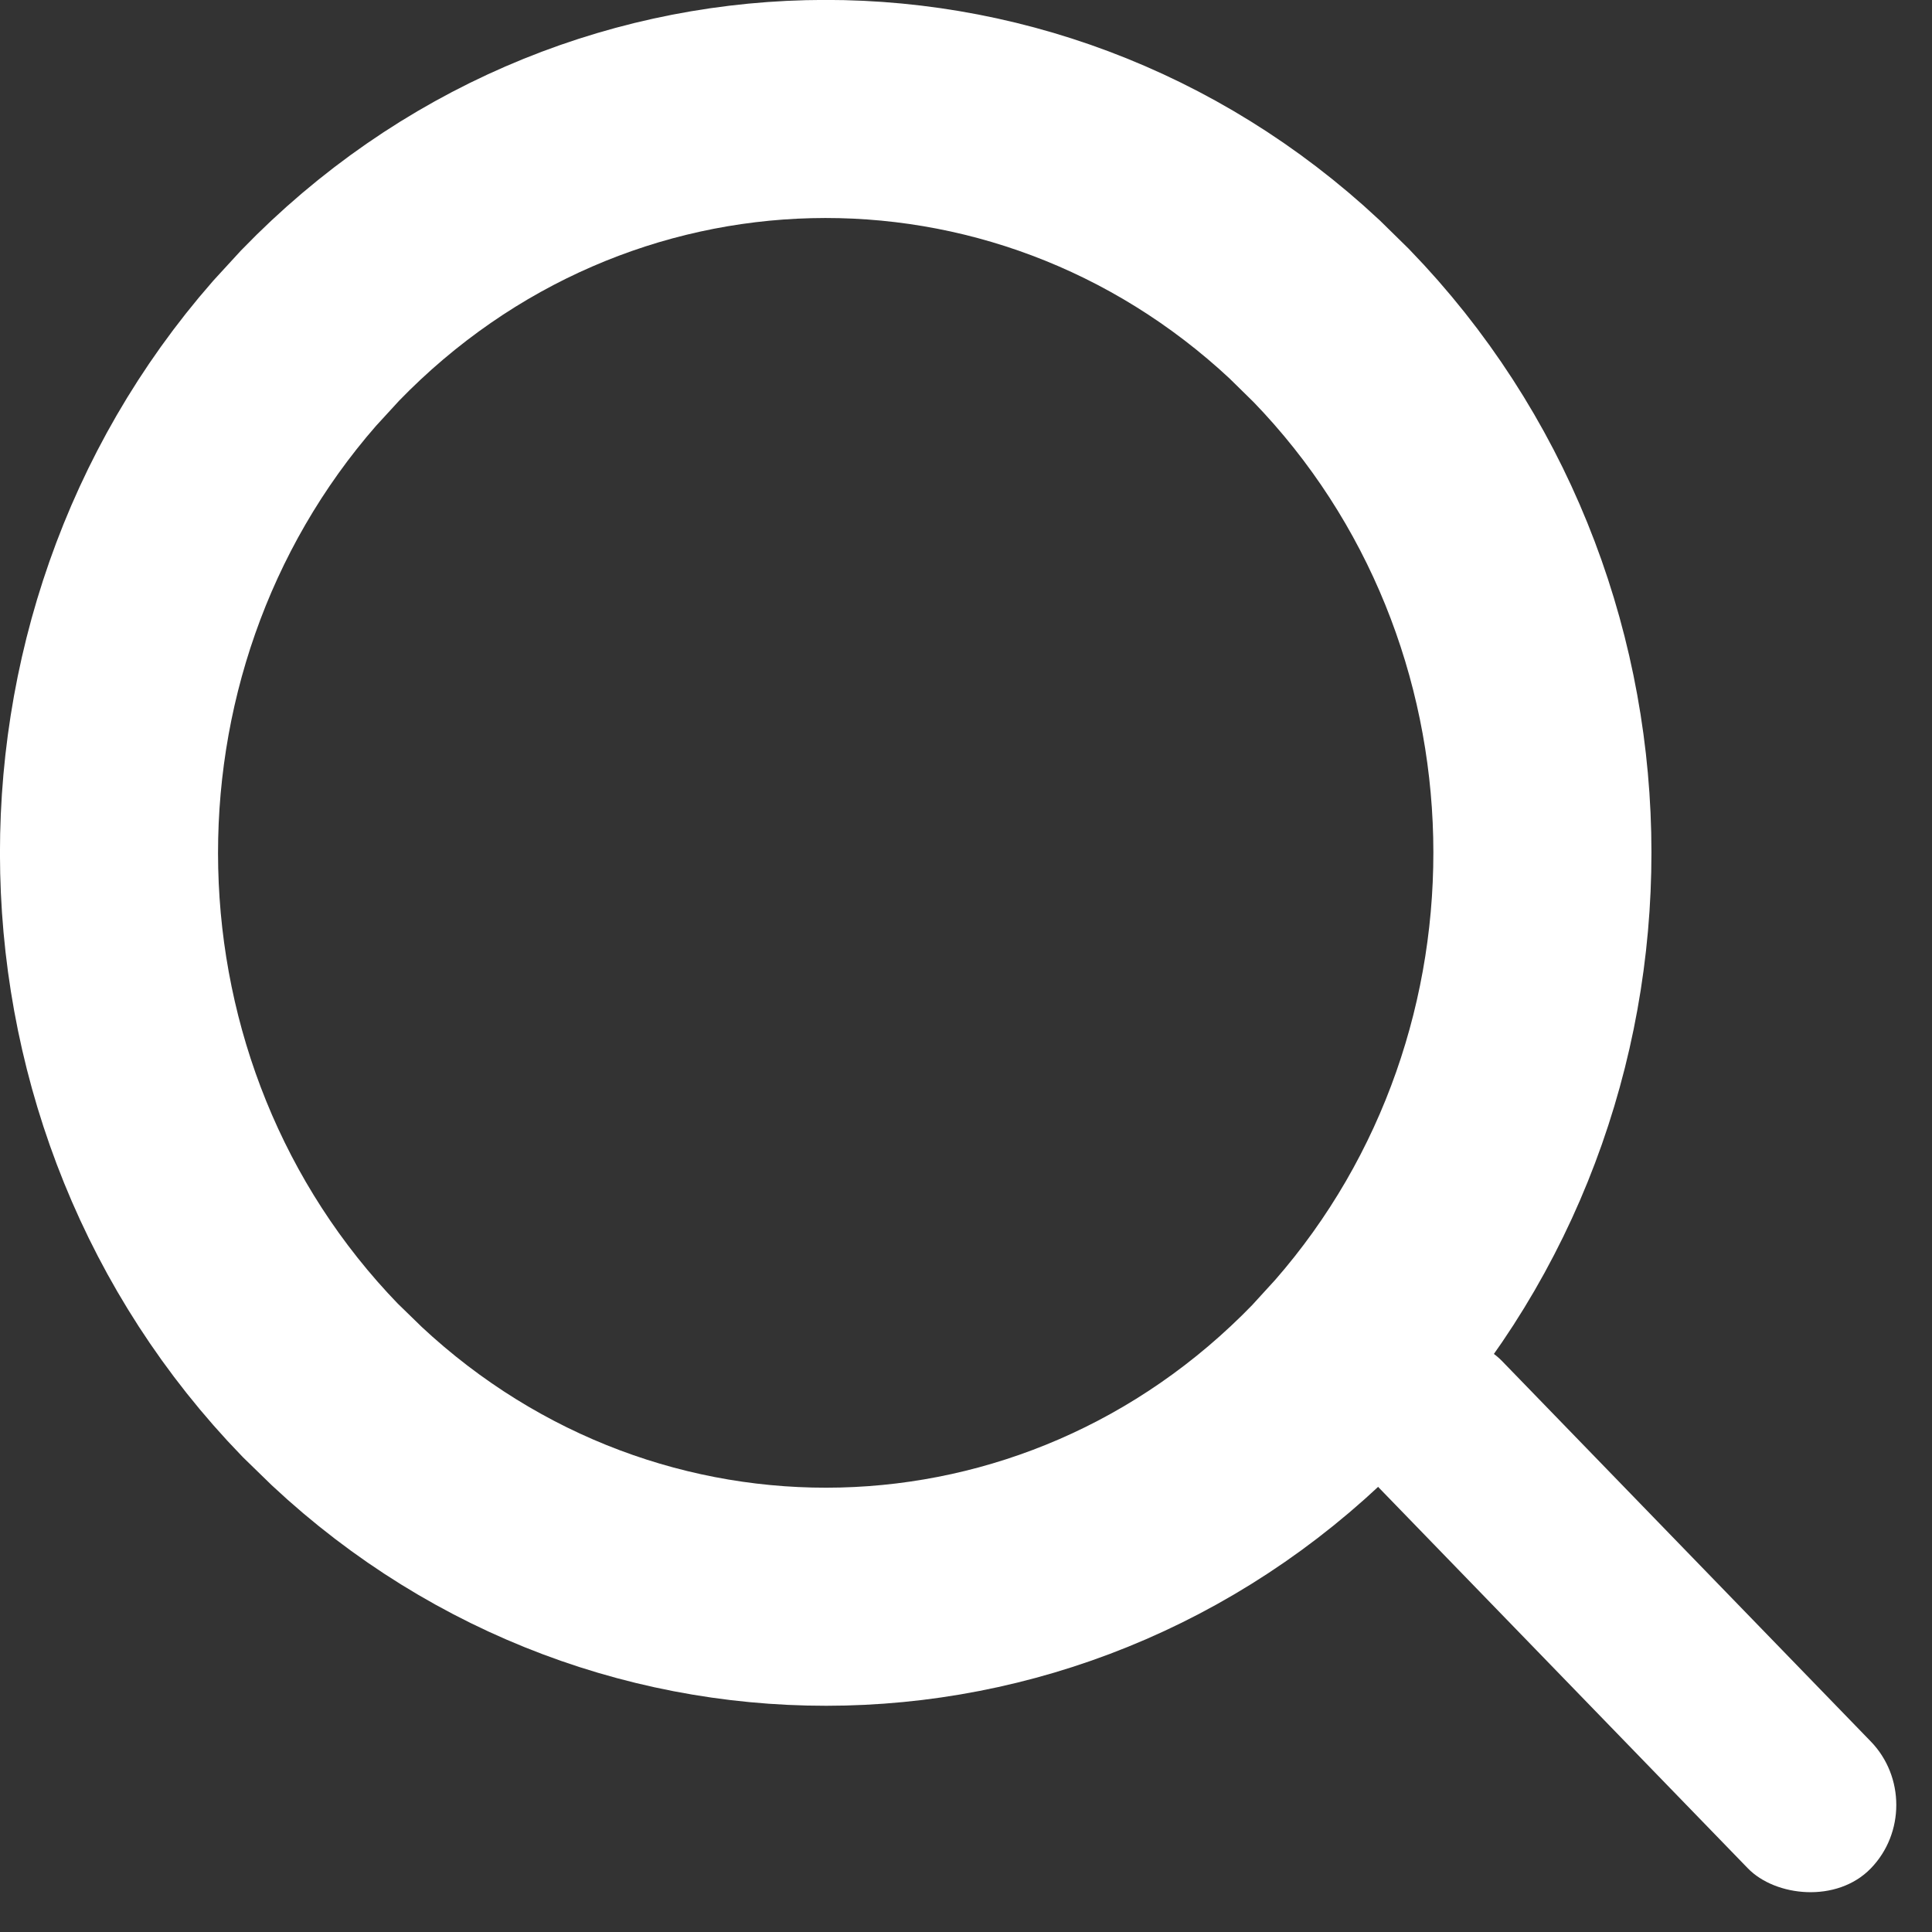 <svg width="16" height="16" viewBox="0 0 16 16" fill="none" xmlns="http://www.w3.org/2000/svg">
<rect x="0" y="0" width="16" height="16" fill="#333333" stroke="none"/>
<path d="M2.651 2.696C4.895 0.379 8.477 0.307 10.804 2.479L11.025 2.696C13.284 5.029 13.354 8.778 11.236 11.199L11.025 11.43C8.782 13.747 5.2 13.819 2.873 11.646L2.651 11.43C0.393 9.097 0.322 5.348 2.439 2.927L2.651 2.696Z" stroke="white" stroke-width="1.806"/>
<rect width="1.463" height="5.854" rx="0.732" transform="matrix(0.696 -0.718 0.696 0.718 10.91 11.795)" fill="white"/>
</svg>
